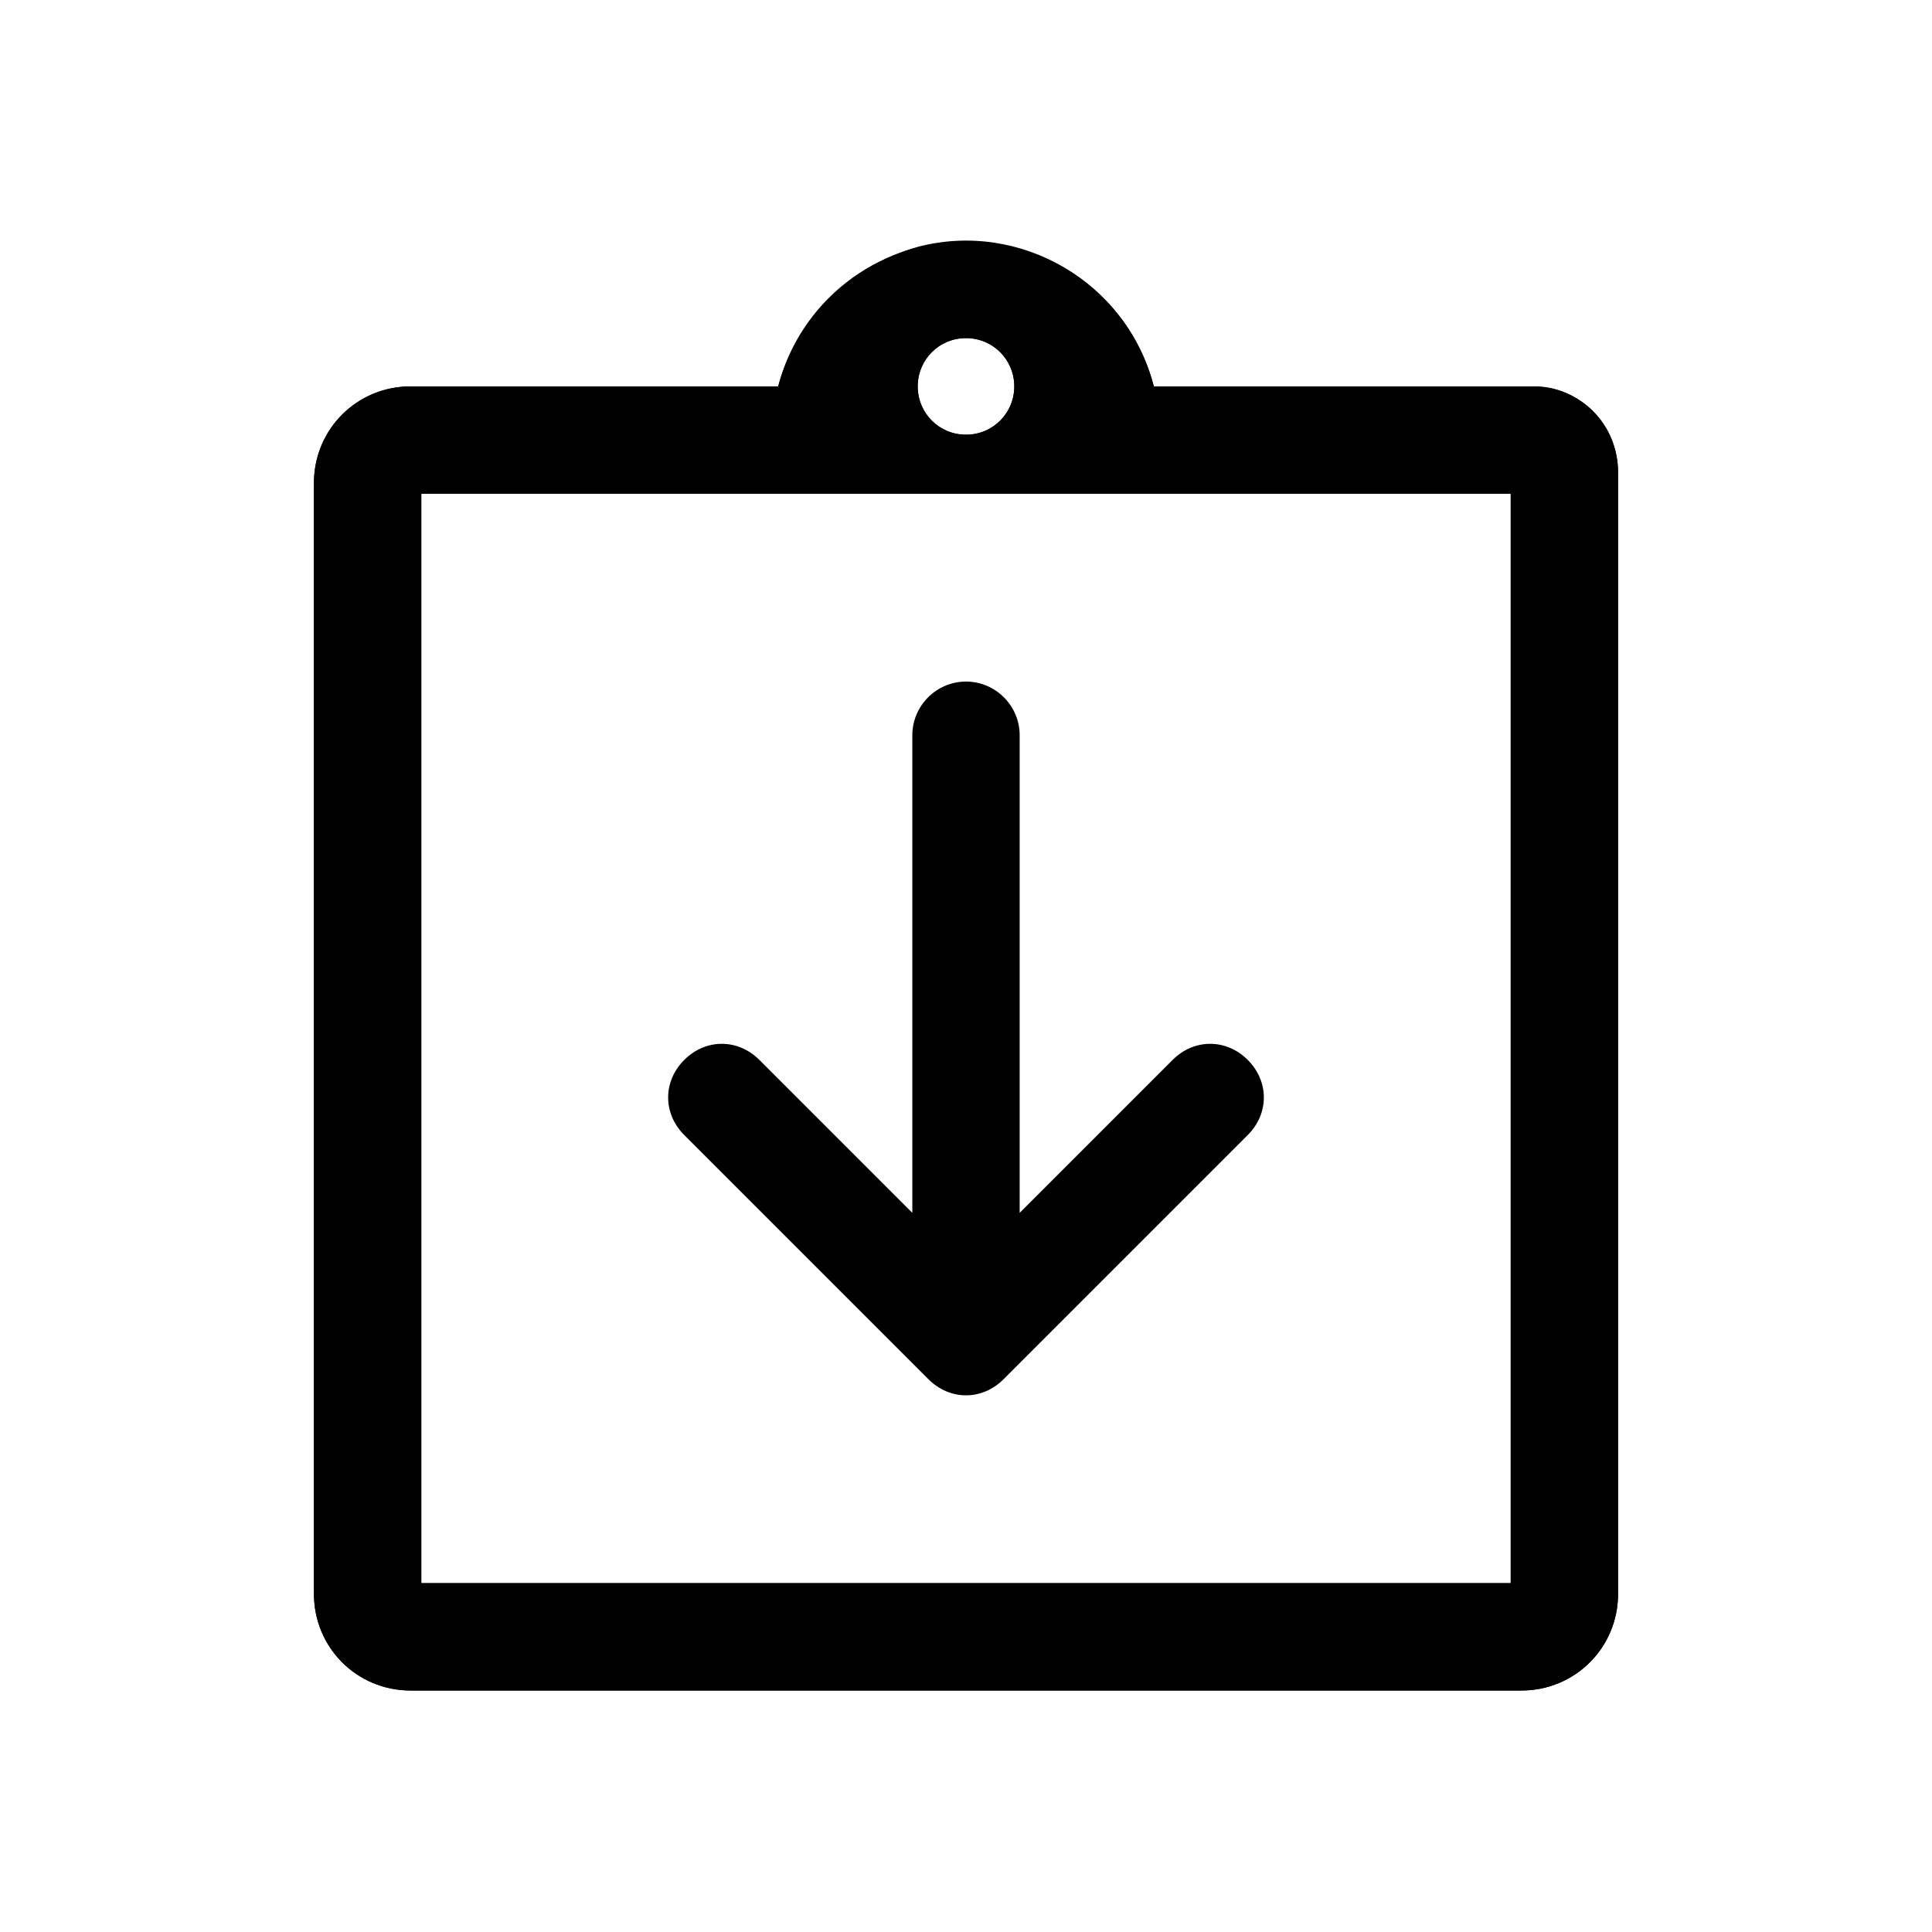 <?xml version="1.0" encoding="utf-8"?>
<!-- Generator: Adobe Illustrator 24.0.0, SVG Export Plug-In . SVG Version: 6.00 Build 0)  -->
<svg version="1.1" id="Layer_1" xmlns="http://www.w3.org/2000/svg" xmlns:xlink="http://www.w3.org/1999/xlink" x="0px" y="0px"
	 viewBox="0 0 72 72" style="enable-background:new 0 0 72 72;" xml:space="preserve">
<style type="text/css">
	.st0{fill:none;}
</style>
<title>assignment_returned</title>
<rect class="st0" width="72" height="72"/>
<g>
	<path d="M57.2,14.4C57.2,14.4,57.1,14.4,57.2,14.4H43c-1-3.9-5-6.2-8.8-5.2c-2.5,0.7-4.5,2.6-5.2,5.2H15.3c-2,0-3.6,1.6-3.6,3.6
		v41.4c0,2,1.6,3.6,3.6,3.6h41.4c2,0,3.6-1.6,3.6-3.6V17.6C60.3,15.9,58.9,14.4,57.2,14.4z M36,12.6c1,0,1.8,0.8,1.8,1.8
		S37,16.2,36,16.2s-1.8-0.8-1.8-1.8S35,12.6,36,12.6z M56.3,59H15.7V18.4h40.6V59z"/>
	<path d="M57.1,14.4H43C42.2,11.3,39.4,9,36,9s-6.2,2.3-7,5.4H15.3c-2,0-3.6,1.6-3.6,3.6v41.4c0,2,1.6,3.6,3.6,3.6h41.4
		c2,0,3.6-1.6,3.6-3.6V17.6C60.3,15.8,58.9,14.4,57.1,14.4z M36,12.6c1,0,1.8,0.8,1.8,1.8S37,16.2,36,16.2s-1.8-0.8-1.8-1.8
		S35,12.6,36,12.6z M56.3,59H15.7V18.4h40.6V59z"/>
	<path d="M34,27.4v17.8l-5.7-5.7c-0.8-0.8-2-0.8-2.8,0l0,0c-0.8,0.8-0.8,2,0,2.8l9.1,9.1c0.8,0.8,2,0.8,2.8,0l9.1-9.1
		c0.8-0.8,0.8-2,0-2.8l0,0c-0.8-0.8-2-0.8-2.8,0L38,45.2V27.4c0-1.1-0.9-2-2-2h0C34.9,25.4,34,26.3,34,27.4z"/>
</g>
</svg>

